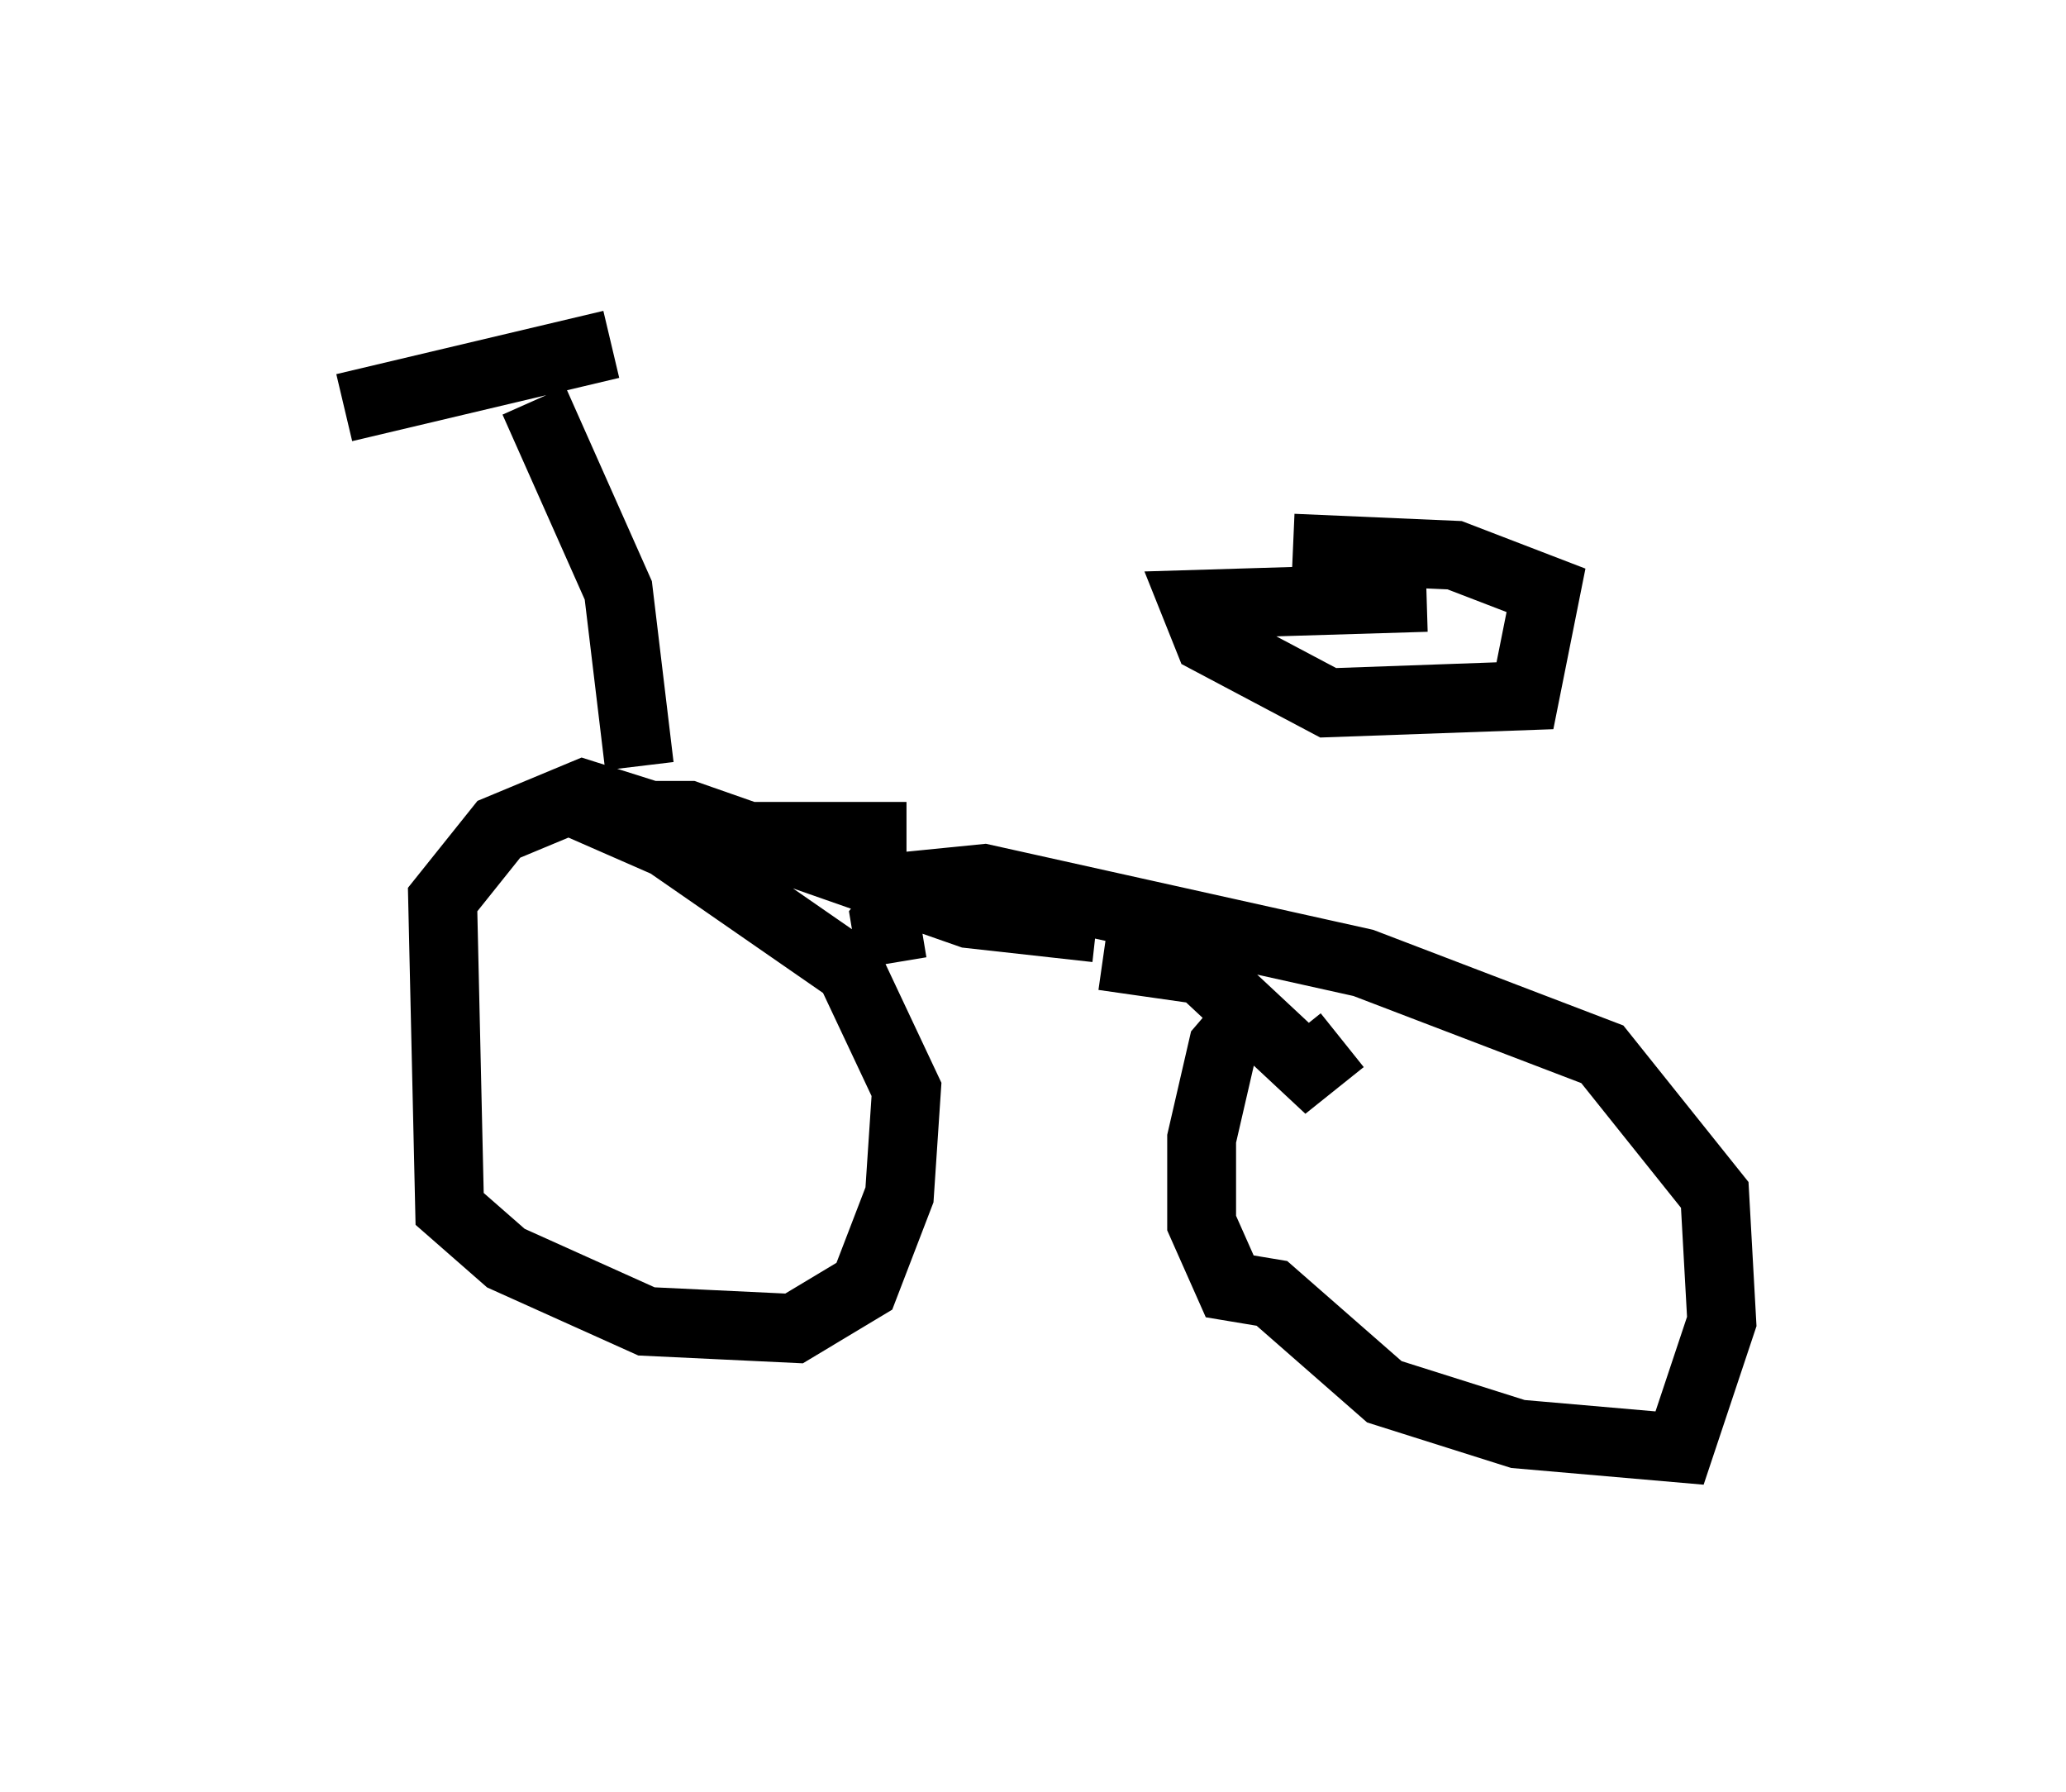 <?xml version="1.0" encoding="utf-8" ?>
<svg baseProfile="full" height="26.027" version="1.1" width="30.009" xmlns="http://www.w3.org/2000/svg" xmlns:ev="http://www.w3.org/2001/xml-events" xmlns:xlink="http://www.w3.org/1999/xlink"><defs /><rect fill="white" height="26.027" width="30.009" x="0" y="0" /><path d="M20.211, 9.9 m-0.715, 5.206 l-0.51, 0.408 -1.531, -1.429 l-1.429, -0.204 m4.696, -5.206 l-3.369, 0.102 0.204, 0.51 l1.735, 0.919 2.858, -0.102 l0.306, -1.531 -1.327, -0.51 l-2.348, -0.102 m-2.858, 5.513 l-1.838, -0.204 -4.083, -1.429 l-0.919, 0.0 m0.204, -0.715 l-0.306, -2.552 -1.225, -2.756 m1.123, -0.817 l-3.879, 0.919 m13.373, 8.575 l-0.613, 0.715 -0.306, 1.327 l0.0, 1.225 0.408, 0.919 l0.613, 0.102 1.633, 1.429 l1.94, 0.613 2.348, 0.204 l0.613, -1.838 -0.102, -1.838 l-1.633, -2.042 -3.471, -1.327 l-5.513, -1.225 -1.021, 0.102 l-0.408, 0.51 0.102, 0.613 m0.204, -1.838 l-2.756, 0.0 -1.94, -0.613 l-1.225, 0.51 -0.817, 1.021 l0.102, 4.492 0.817, 0.715 l2.042, 0.919 2.144, 0.102 l1.021, -0.613 0.51, -1.327 l0.102, -1.531 -0.817, -1.735 l-2.654, -1.838 -1.633, -0.715 " fill="none" stroke="black" stroke-width="1" /></svg>